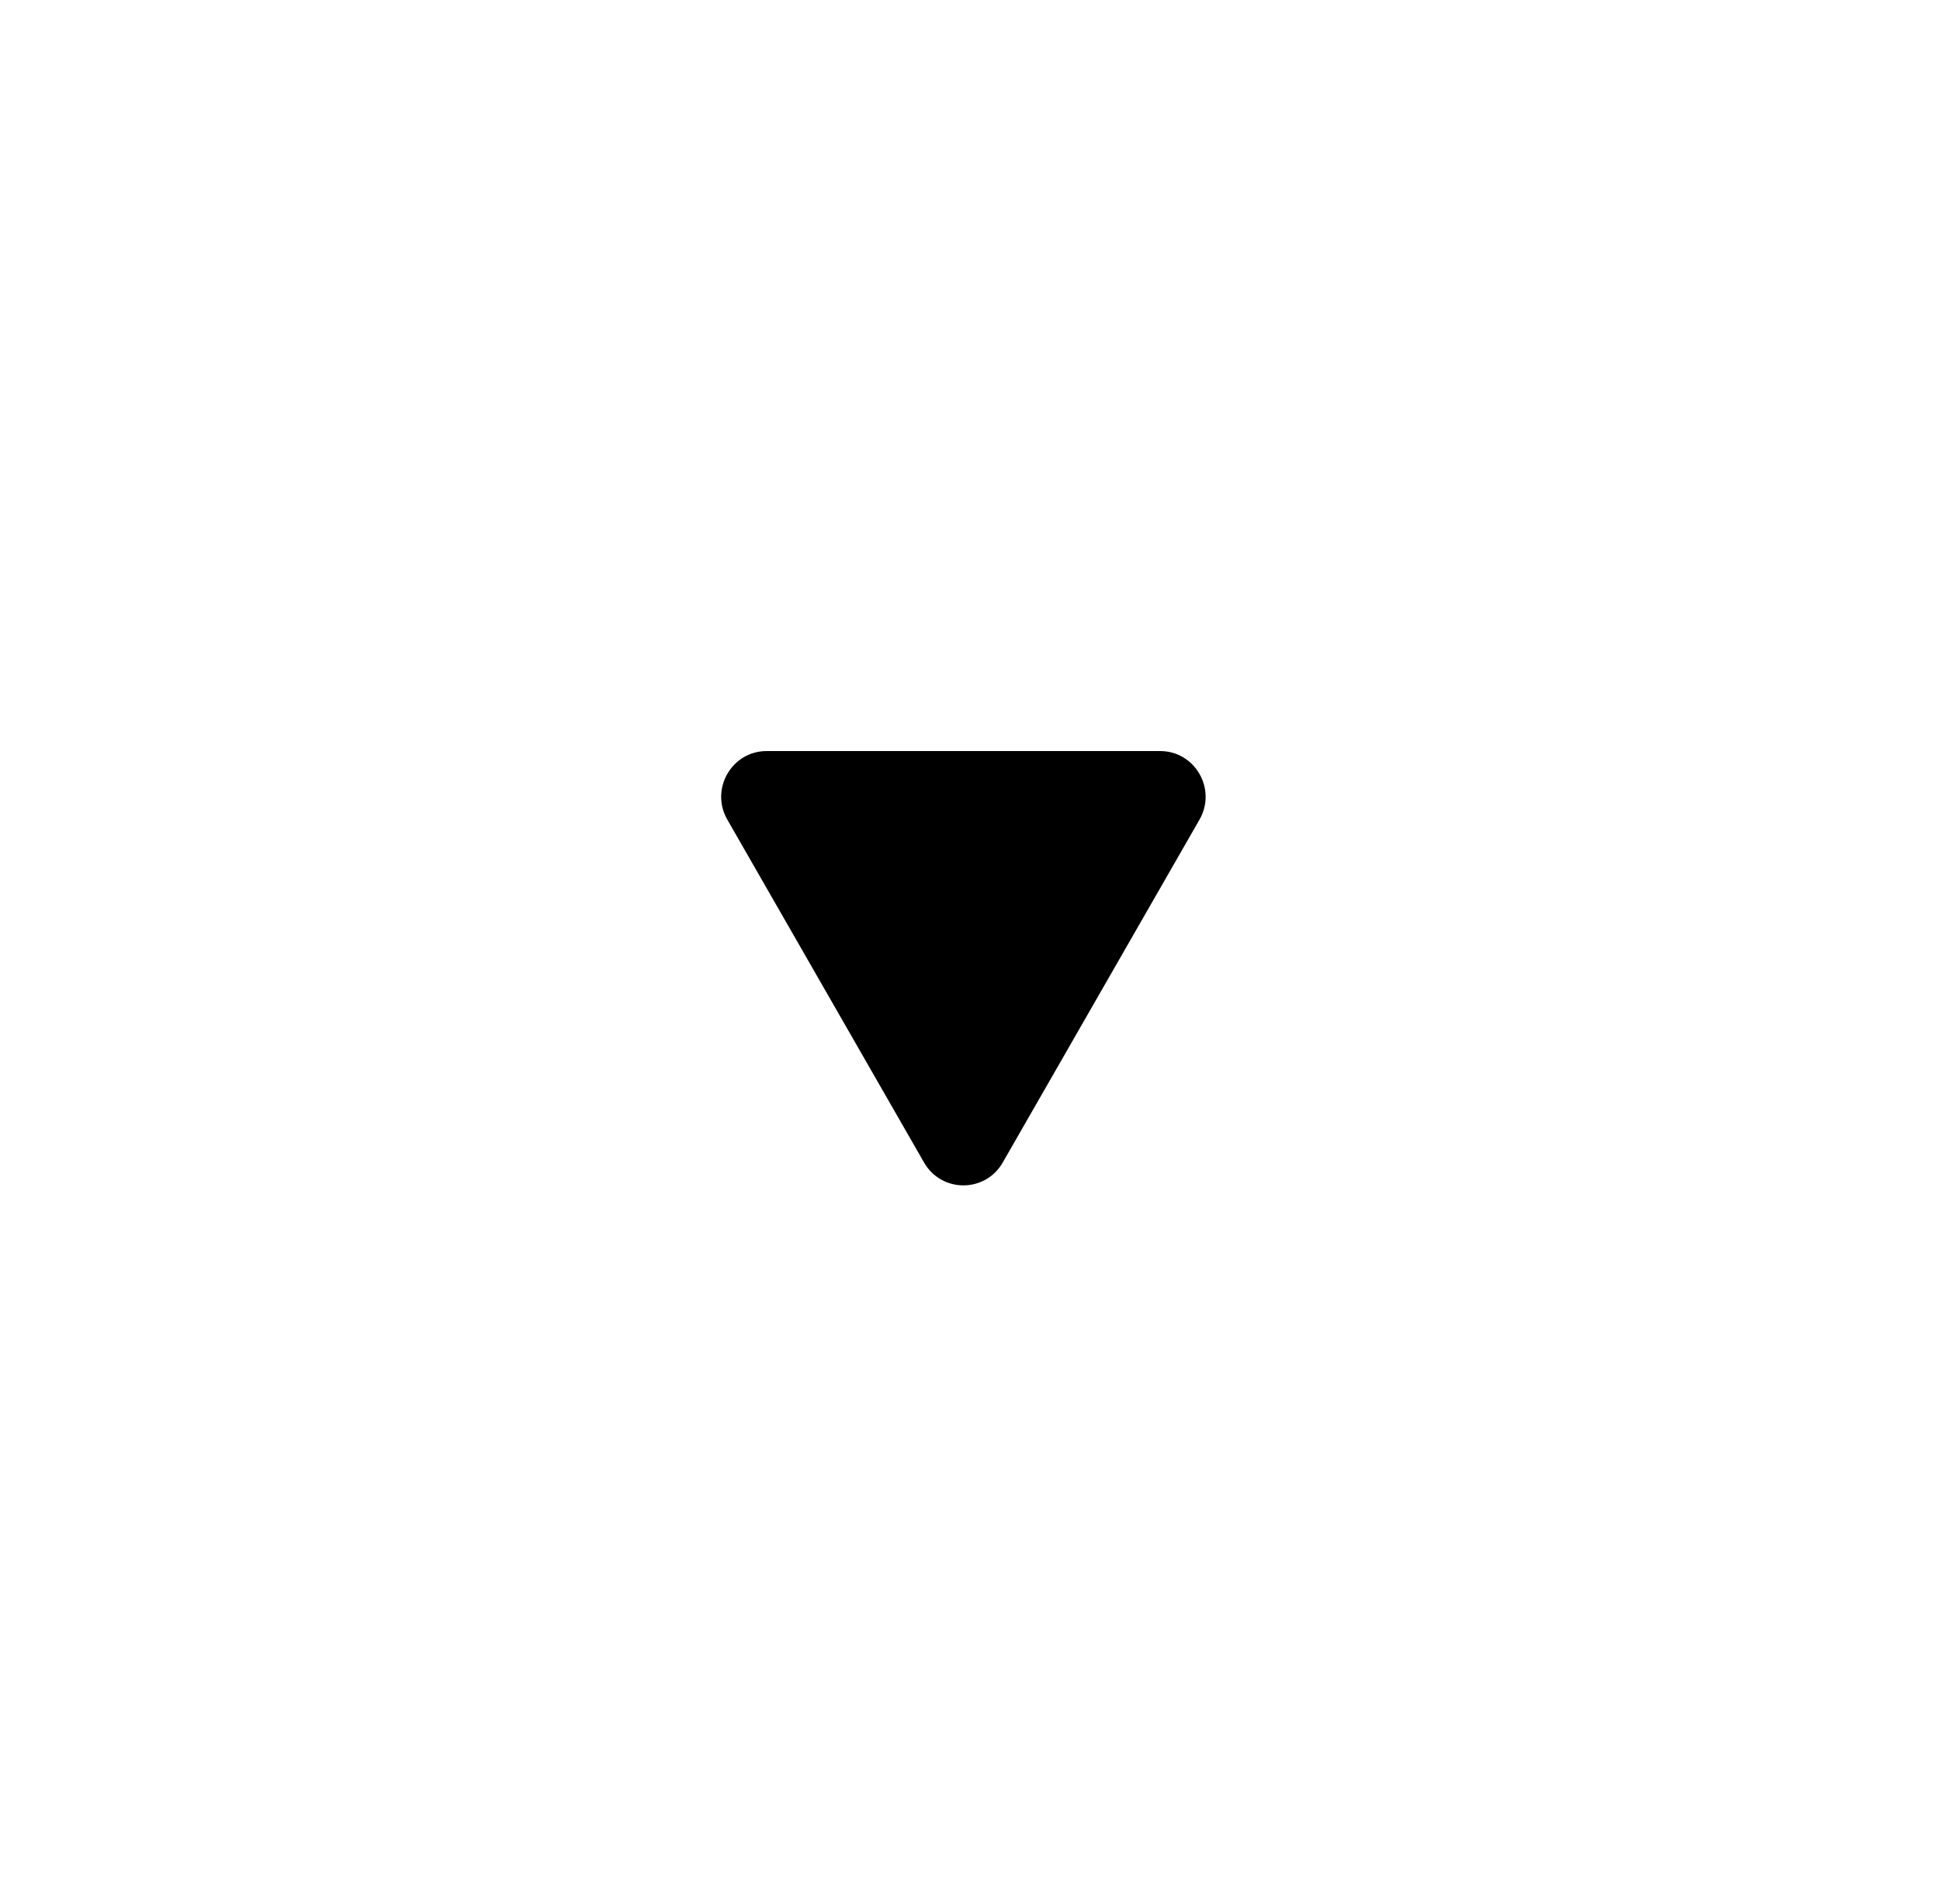 <svg width="54" height="53" viewBox="0 0 54 53" fill="none" xmlns="http://www.w3.org/2000/svg">
<g filter="url(#filter0_d)">
<path d="M25.721 28.364C26.208 29.212 27.425 29.212 27.911 28.364L33.388 18.818C33.874 17.97 33.266 16.909 32.292 16.909H21.34C20.367 16.909 19.758 17.97 20.245 18.818L25.721 28.364Z" fill="black"/>
</g>
<defs>
<filter id="filter0_d" x="0.074" y="0.909" width="53.485" height="52.091" filterUnits="userSpaceOnUse" color-interpolation-filters="sRGB">
<feFlood flood-opacity="0" result="BackgroundImageFix"/>
<feColorMatrix in="SourceAlpha" type="matrix" values="0 0 0 0 0 0 0 0 0 0 0 0 0 0 0 0 0 0 127 0"/>
<feOffset dy="4"/>
<feGaussianBlur stdDeviation="10"/>
<feColorMatrix type="matrix" values="0 0 0 0 0.07 0 0 0 0 0.396 0 0 0 0 0.579 0 0 0 1 0"/>
<feBlend mode="normal" in2="BackgroundImageFix" result="effect1_dropShadow"/>
<feBlend mode="normal" in="SourceGraphic" in2="effect1_dropShadow" result="shape"/>
</filter>
</defs>
</svg>

